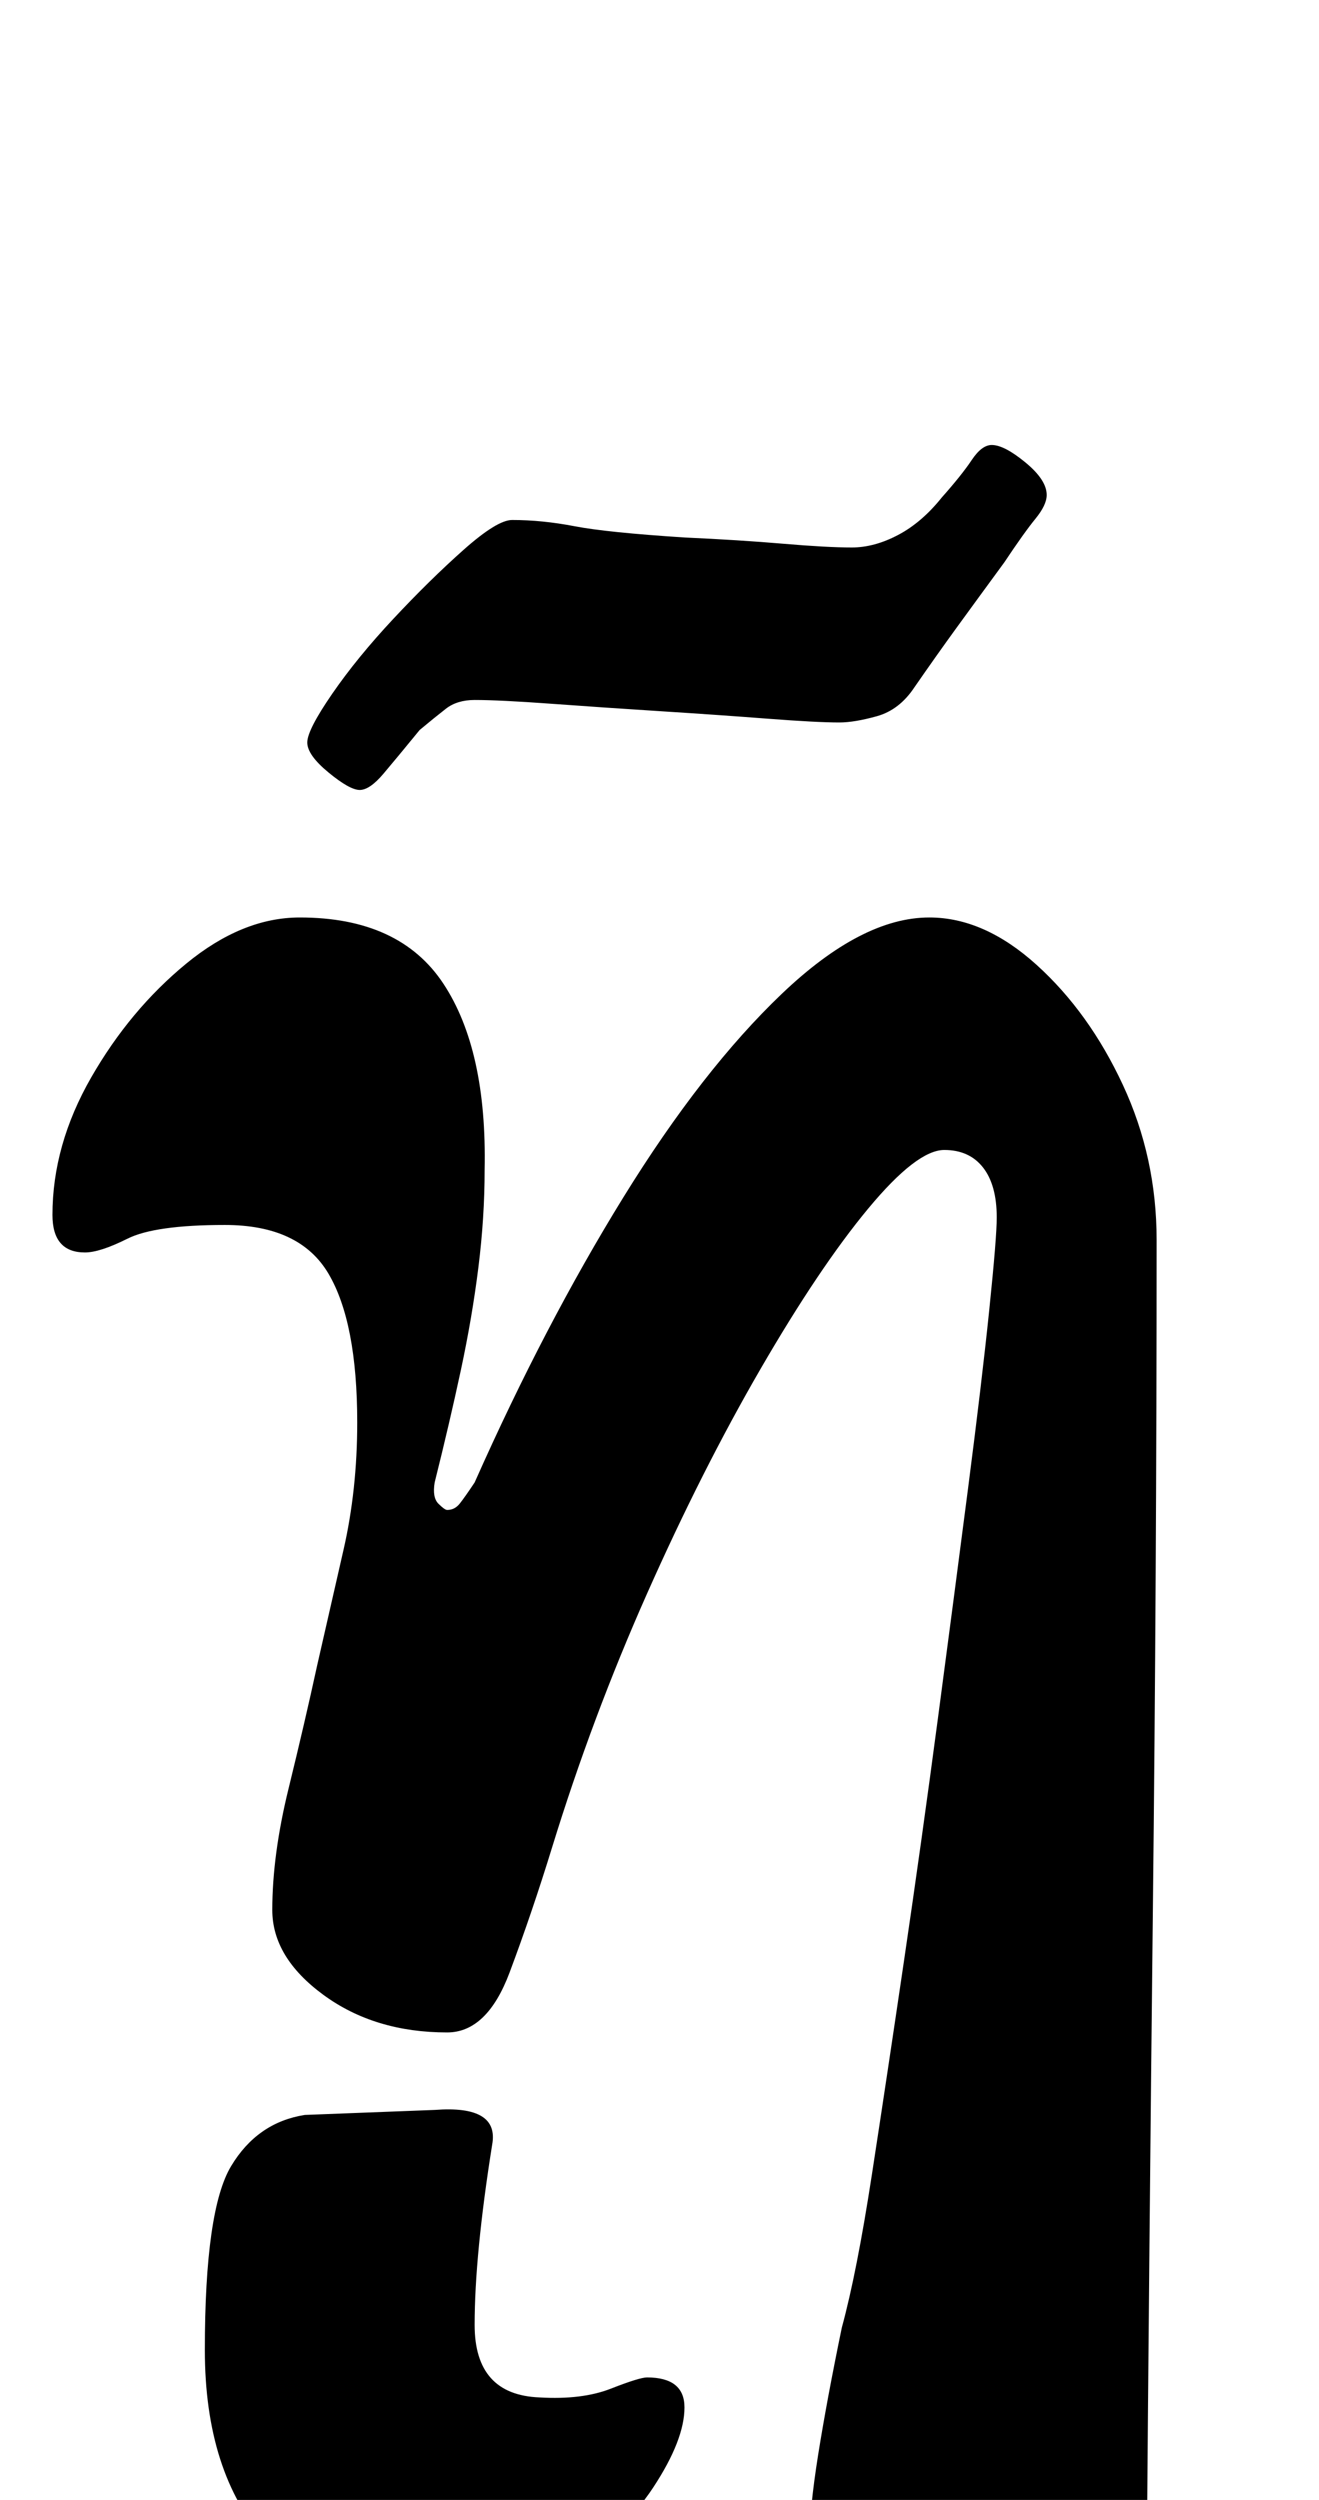 <?xml version="1.0" standalone="no"?>
<!DOCTYPE svg PUBLIC "-//W3C//DTD SVG 1.1//EN" "http://www.w3.org/Graphics/SVG/1.1/DTD/svg11.dtd" >
<svg xmlns="http://www.w3.org/2000/svg" xmlns:xlink="http://www.w3.org/1999/xlink" version="1.1" viewBox="-10 0 528 1000">
  <g transform="matrix(1 0 0 -1 0 800)">
   <path fill="currentColor"
d="M410 -285q-22 0 -44.5 11t-37 27t-14.5 30q0 13 3.5 35t9.5 51q6 22 12 61t13 86.5t13.5 96.5t12 91.5t8.5 71.5t3 37q0 13 -5.5 20t-15.5 7q-11 0 -30.5 -23.5t-43 -64t-45.5 -90t-38 -101.5q-8 -26 -17 -50t-25 -24q-29 0 -49.5 15t-20.5 34q0 22 6.5 48.5t11.5 49.5
q5 22 10.5 46t5.5 51q0 40 -11.5 59.5t-41.5 19.5q-28 0 -39 -5.5t-17 -5.5q-13 0 -13 15q0 28 15.5 55t38 45.5t45.5 18.5q40 0 57.5 -26.5t16.5 -74.5q0 -19 -2.5 -39t-7 -41t-10.5 -45q-1 -6 1.5 -8.5t3.5 -2.5q3 0 5 2.5t6 8.5q28 63 59.5 114t63.5 81.5t59 30.5
q22 0 43 -19t34.5 -48t13.5 -62q0 -132 -1.5 -268t-2.5 -267q0 -29 -10.5 -41.5t-28.5 -12.5zM134 484q-4 0 -12.5 7t-8.5 12t10 19.5t24.5 30t28 27.5t19.5 12q12 0 25 -2.5t44 -4.5q22 -1 39.5 -2.5t27.5 -1.5q9 0 18.5 5t17.5 15q8 9 12 15t8 6q5 0 13.5 -7t8.5 -13
q0 -4 -4.5 -9.5t-12.5 -17.5q-11 -15 -19 -26t-17 -24q-6 -9 -15 -11.5t-15 -2.5q-9 0 -28.5 1.5t-43 3t-44 3t-30.5 1.5q-7 0 -11.5 -3.5t-10.5 -8.5q-9 -11 -14.5 -17.5t-9.5 -6.5zM159 -244q-38 0 -62.5 27.5t-24.5 76.5q0 56 10.5 73.5t29.5 20.5l52 2q26 2 23 -14
q-7 -44 -7 -72t26 -29q17 -1 28.5 3.5t14.5 4.5q15 0 15 -12q0 -13 -12.5 -32t-36.5 -34t-56 -15z" />
  </g>

</svg>
